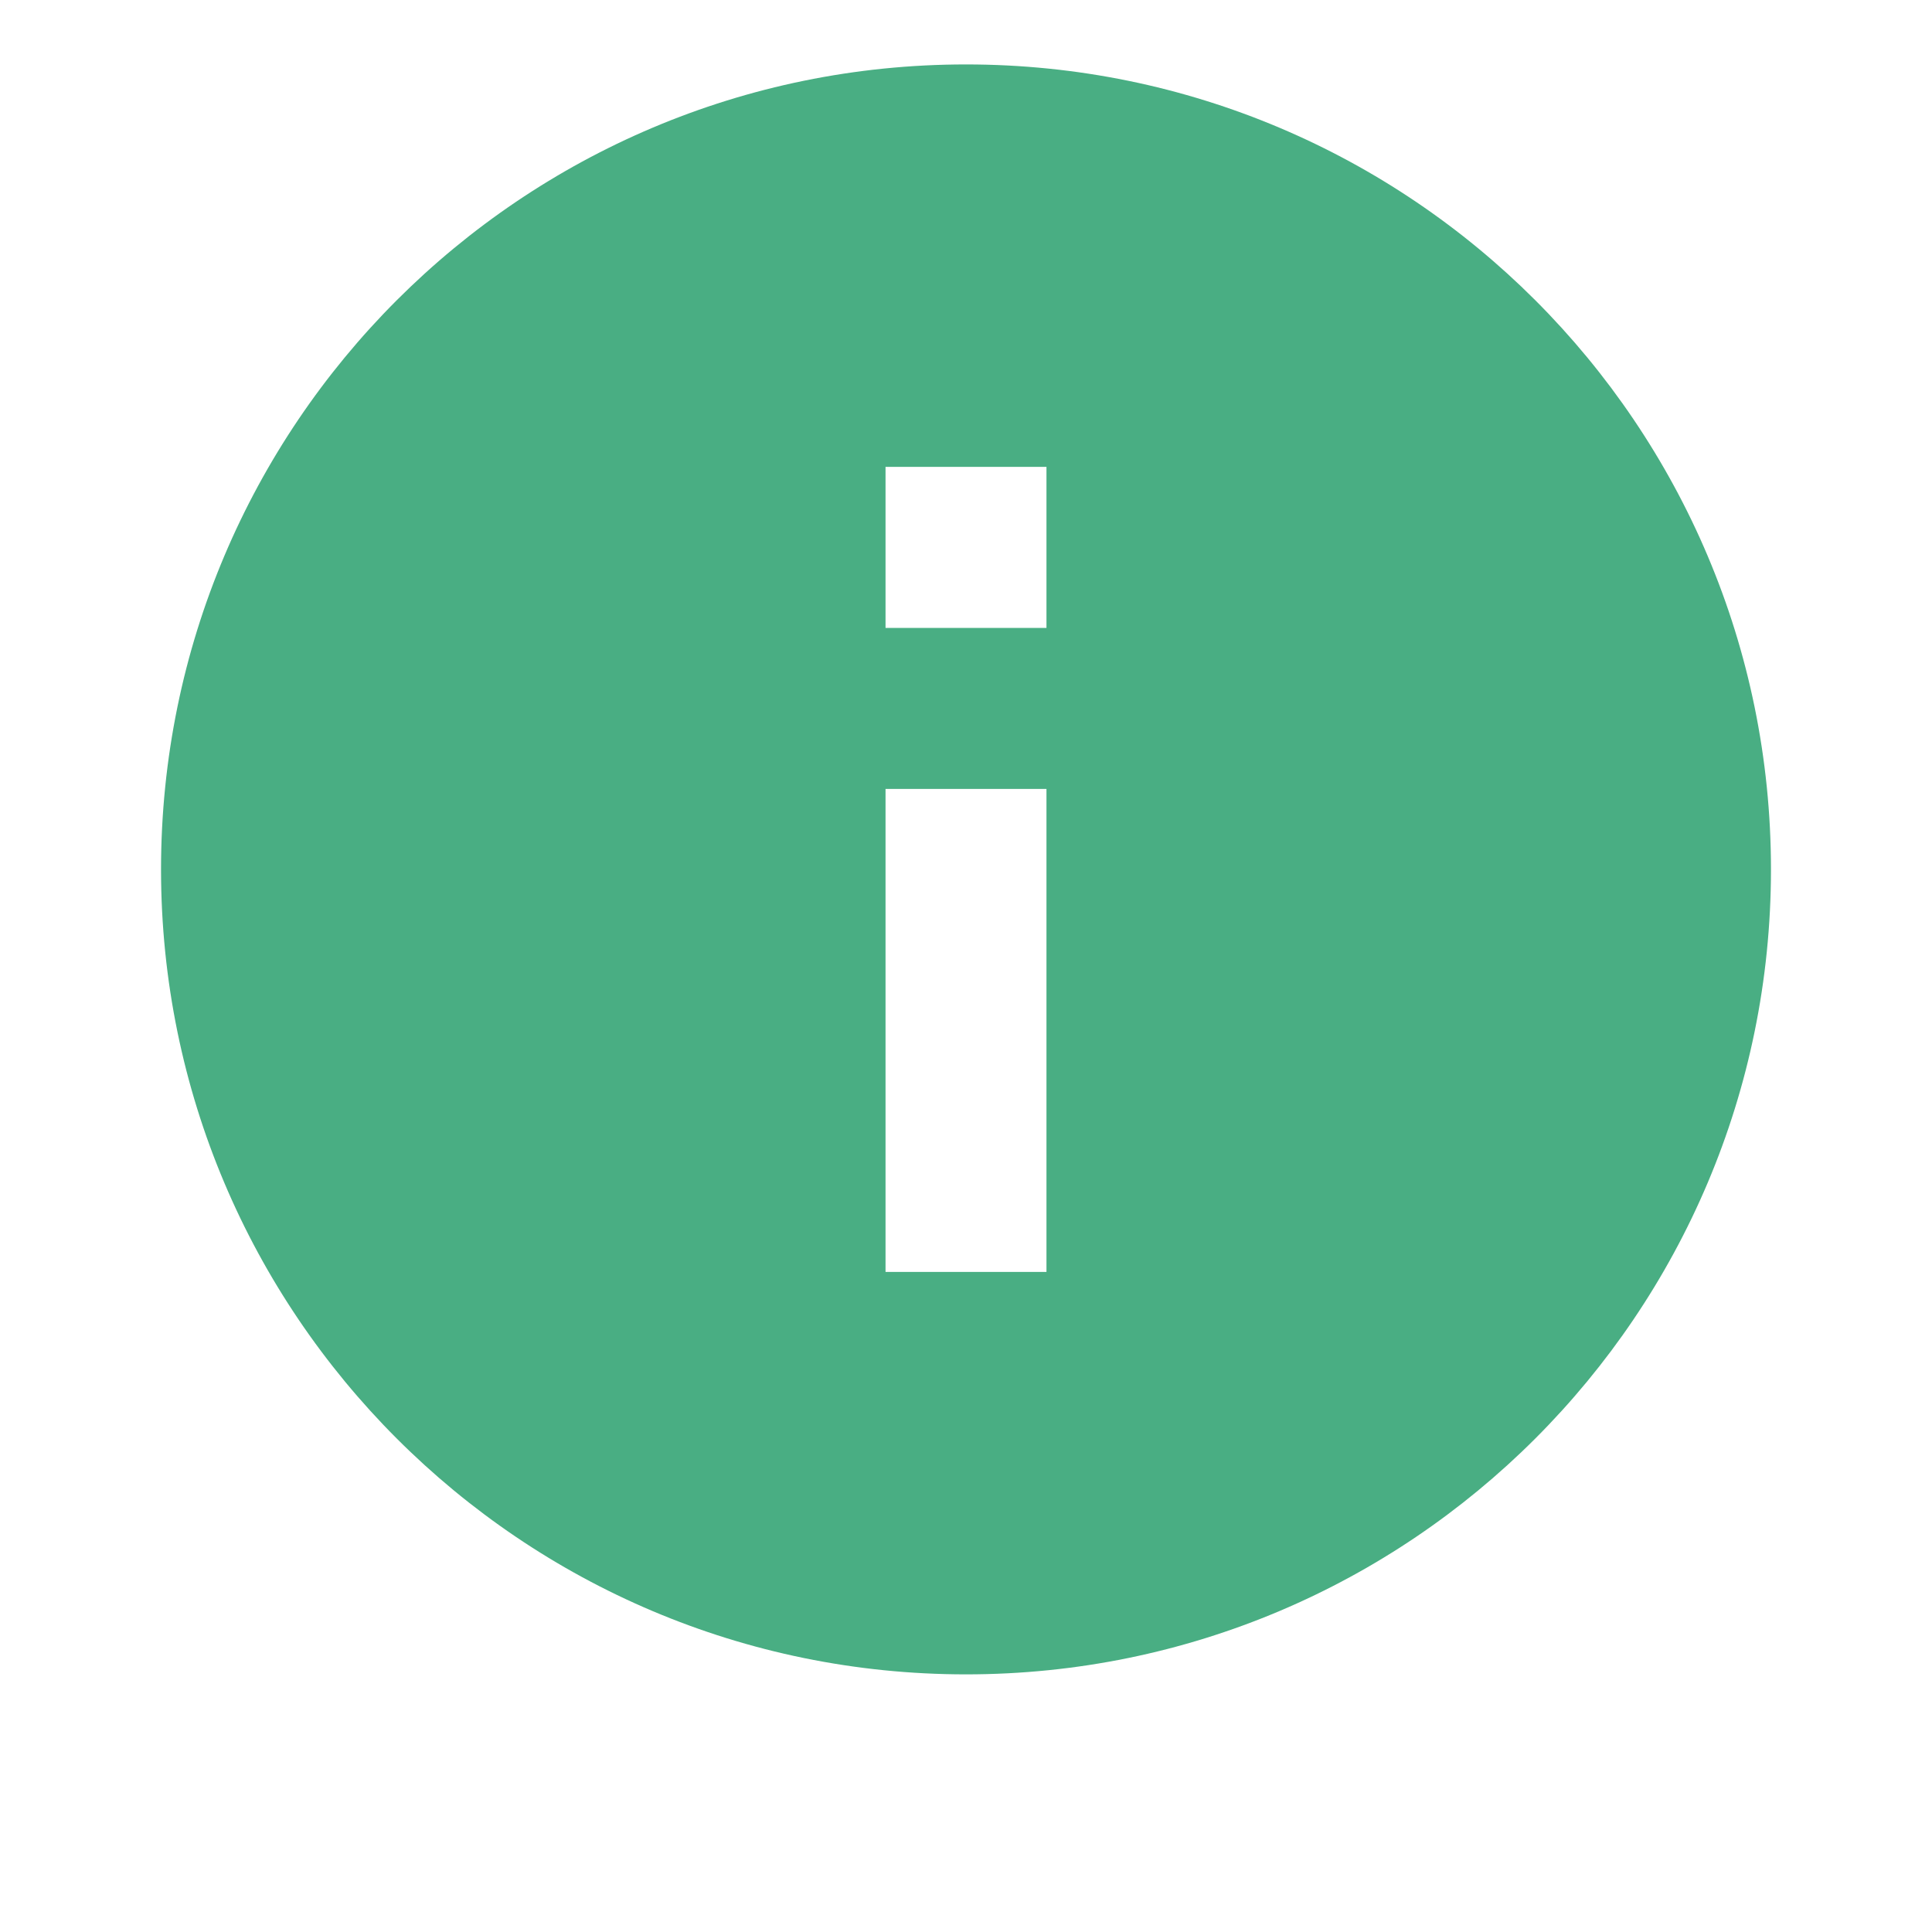 <svg width="20" height="20" viewBox="0 0 20 20" fill="none" xmlns="http://www.w3.org/2000/svg">
<g clip-path="url(#clip0_1_552)">
<path d="M10 17.333C5.398 17.333 1.667 13.602 1.667 9C1.667 4.397 5.398 0.667 10 0.667C14.603 0.667 18.333 4.397 18.333 9C18.333 13.602 14.603 17.333 10 17.333ZM9.167 8.167V13.167H10.833V8.167H9.167ZM9.167 4.833V6.5H10.833V4.833H9.167Z" fill="#0C9359" fill-opacity="0.75"/>
</g>
<defs>
<clipPath id="clip0_1_552">
<rect width="20" height="20" fill="white"/>
</clipPath>
</defs>
</svg>

